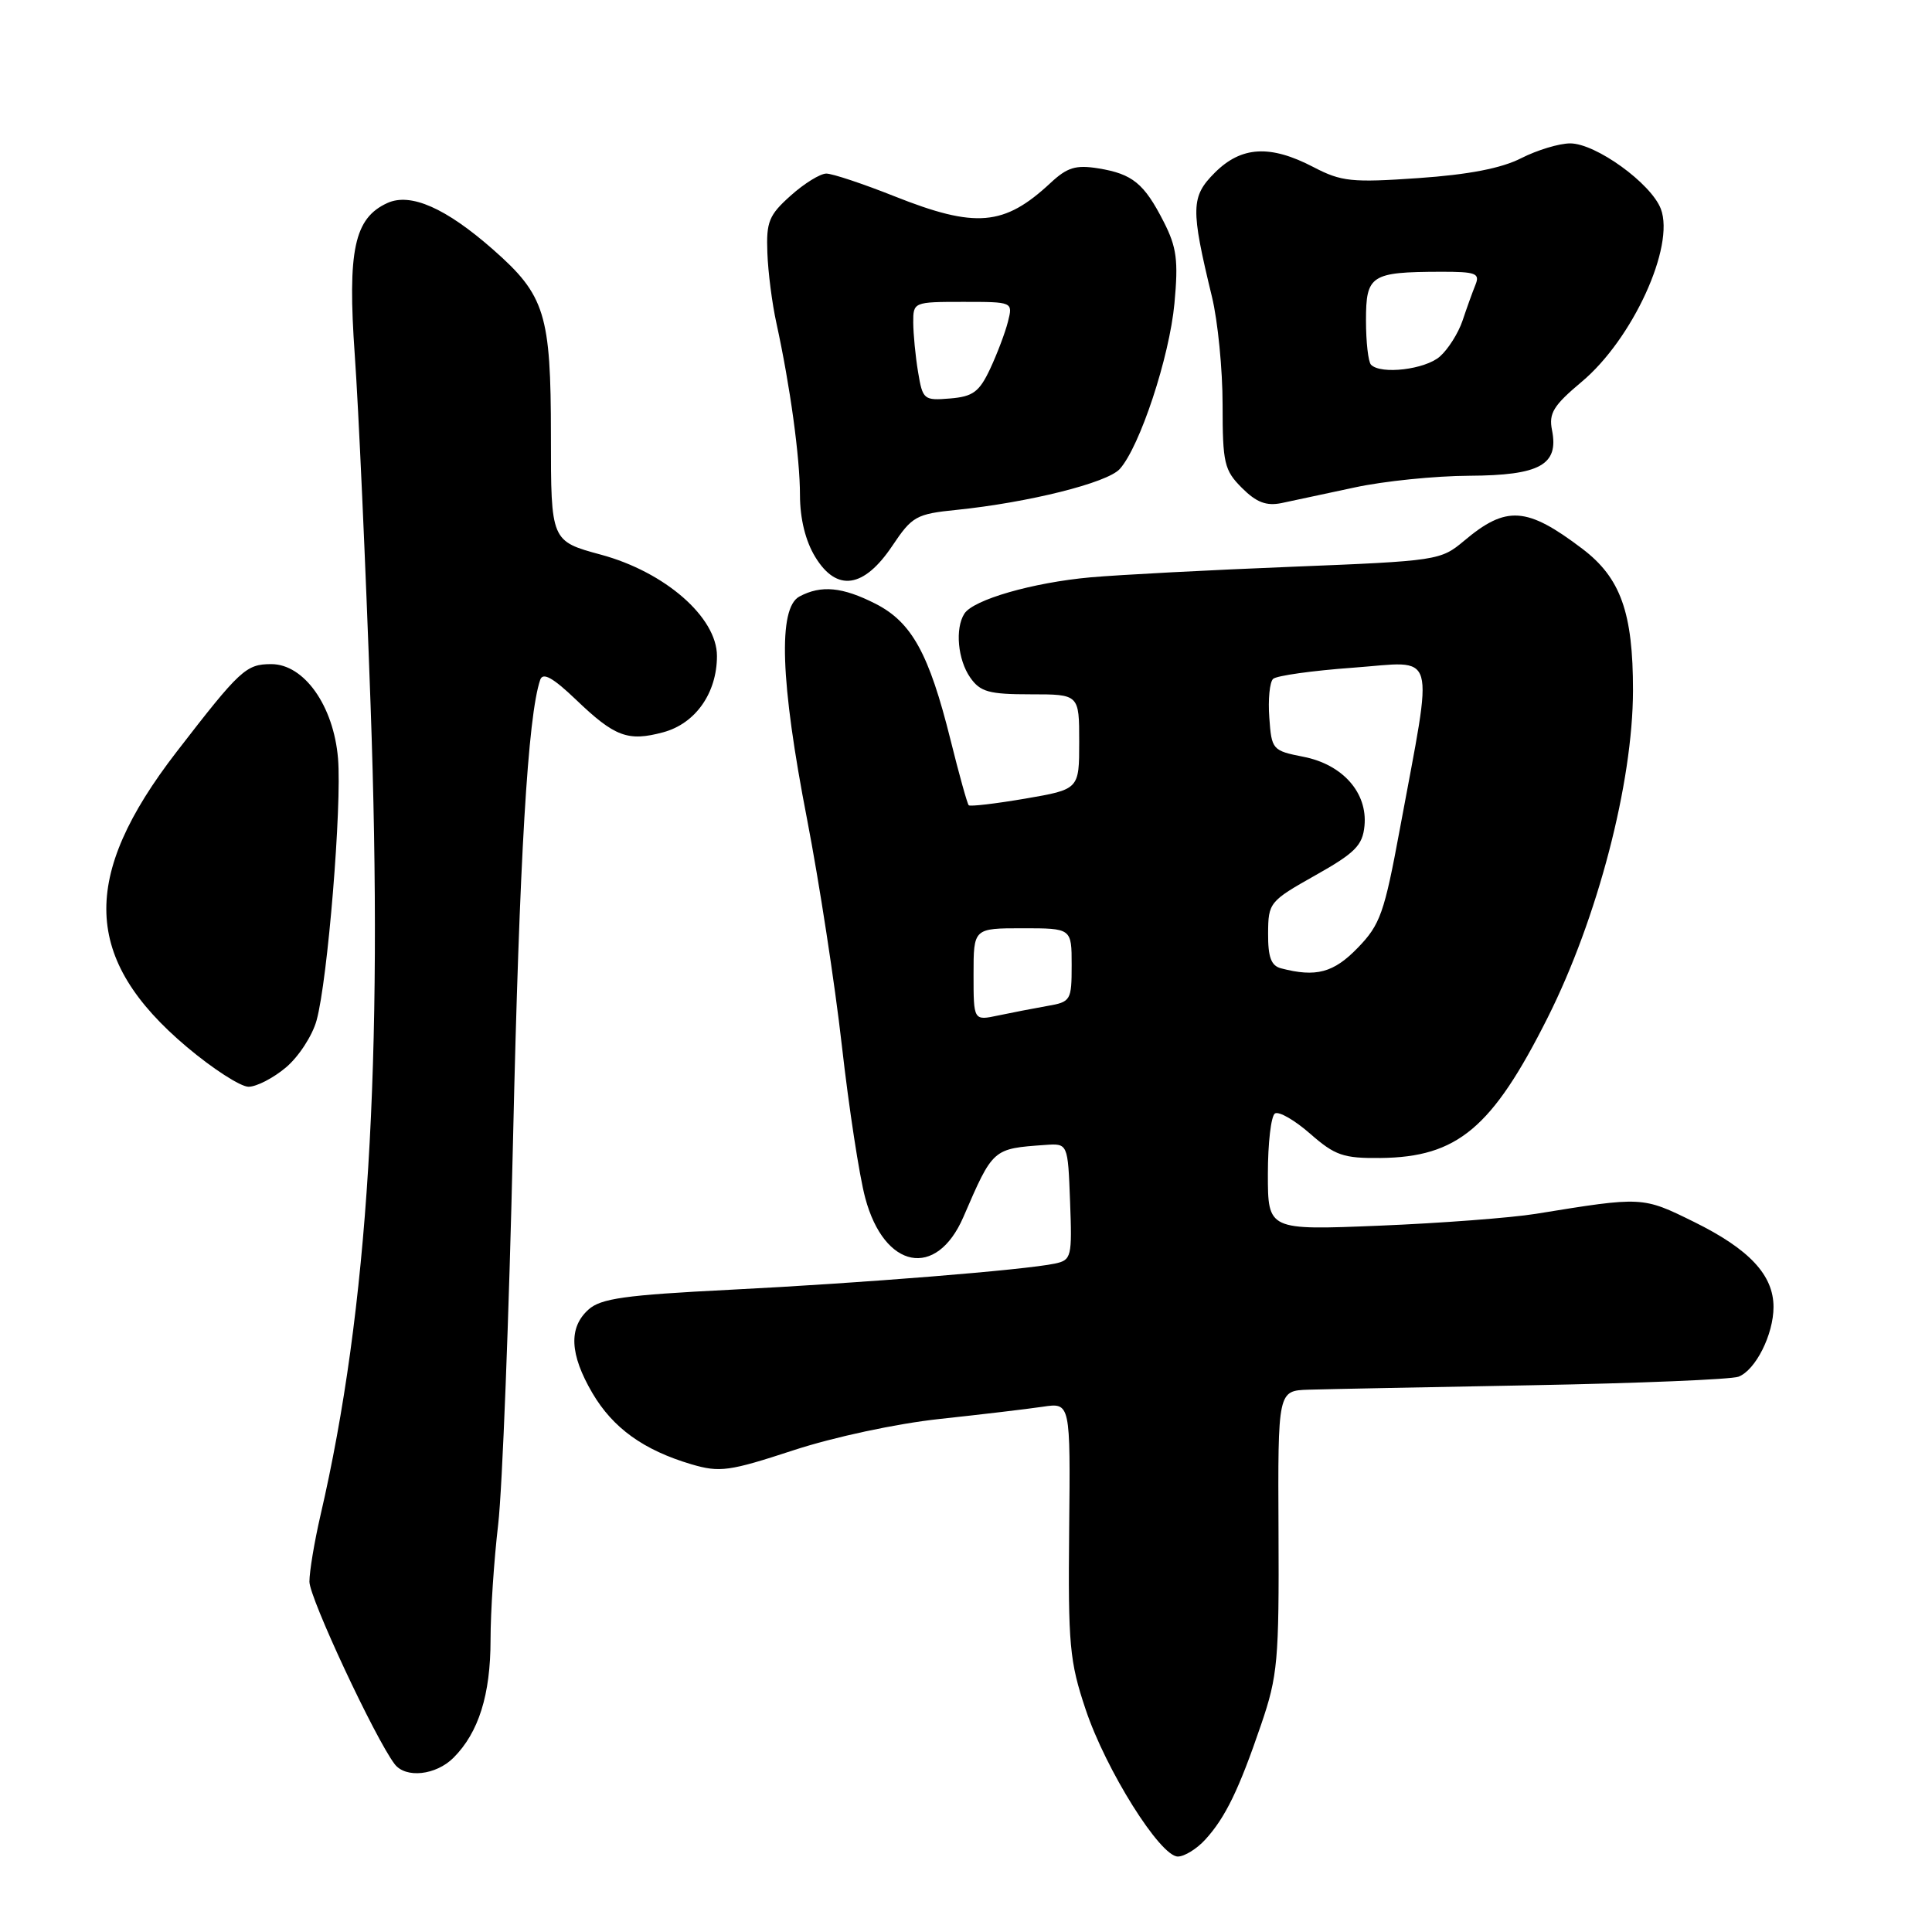 <?xml version="1.0" encoding="UTF-8" standalone="no"?>
<!DOCTYPE svg PUBLIC "-//W3C//DTD SVG 1.1//EN" "http://www.w3.org/Graphics/SVG/1.1/DTD/svg11.dtd" >
<svg xmlns="http://www.w3.org/2000/svg" xmlns:xlink="http://www.w3.org/1999/xlink" version="1.1" viewBox="0 0 256 256">
 <g >
 <path fill="currentColor"
d=" M 159.71 243.75 C 162.37 240.84 164.17 237.13 167.11 228.50 C 169.31 222.06 169.49 220.01 169.41 202.88 C 169.32 184.27 169.32 184.27 173.41 184.14 C 175.66 184.07 189.01 183.81 203.07 183.55 C 217.13 183.29 229.41 182.78 230.36 182.42 C 232.63 181.55 235.00 176.82 235.00 173.18 C 235.00 168.95 231.79 165.52 224.47 161.91 C 217.61 158.53 217.67 158.54 203.50 160.84 C 200.20 161.37 190.86 162.08 182.75 162.41 C 168.00 163.01 168.00 163.01 168.00 155.56 C 168.00 151.47 168.42 147.86 168.94 147.54 C 169.46 147.22 171.56 148.43 173.61 150.23 C 176.90 153.11 178.00 153.49 182.92 153.44 C 193.12 153.33 197.72 149.48 205.07 134.85 C 211.68 121.69 216.36 103.75 216.38 91.50 C 216.39 81.17 214.74 76.56 209.66 72.71 C 202.30 67.13 199.59 66.95 194.00 71.66 C 190.90 74.26 190.48 74.33 171.17 75.10 C 160.35 75.53 148.35 76.16 144.50 76.50 C 136.84 77.19 128.96 79.46 127.78 81.32 C 126.53 83.29 126.91 87.42 128.56 89.78 C 129.89 91.68 131.03 92.00 136.56 92.00 C 143.00 92.00 143.00 92.00 143.00 98.30 C 143.00 104.59 143.00 104.59 135.86 105.82 C 131.93 106.49 128.55 106.89 128.36 106.70 C 128.17 106.51 127.08 102.59 125.94 98.00 C 123.10 86.61 120.82 82.46 116.03 80.01 C 111.63 77.77 108.81 77.50 105.93 79.04 C 103.07 80.57 103.40 90.33 106.94 108.55 C 108.54 116.83 110.62 130.33 111.55 138.55 C 112.48 146.77 113.87 155.86 114.65 158.74 C 117.17 168.17 124.08 169.51 127.65 161.27 C 131.60 152.14 131.52 152.21 138.50 151.71 C 141.50 151.50 141.50 151.50 141.79 159.22 C 142.07 166.57 141.97 166.96 139.79 167.43 C 135.79 168.28 114.09 170.03 96.72 170.90 C 82.81 171.60 79.60 172.05 77.97 173.53 C 75.32 175.92 75.49 179.45 78.49 184.58 C 81.22 189.23 85.28 192.15 91.63 194.03 C 95.38 195.13 96.62 194.96 105.13 192.17 C 110.50 190.41 118.77 188.64 124.50 188.02 C 130.00 187.43 136.15 186.70 138.17 186.40 C 141.84 185.85 141.84 185.85 141.67 202.68 C 141.52 217.93 141.72 220.15 143.85 226.50 C 146.53 234.53 153.73 246.00 156.07 246.00 C 156.94 246.00 158.58 244.99 159.71 243.75 Z  M 60.09 232.91 C 63.42 229.58 65.00 224.57 65.00 217.28 C 65.00 213.55 65.46 206.68 66.01 202.00 C 66.56 197.32 67.45 174.38 67.98 151.00 C 68.83 113.66 69.94 94.90 71.58 90.08 C 71.93 89.05 73.25 89.78 76.29 92.68 C 81.46 97.64 83.20 98.29 87.88 97.03 C 92.15 95.88 95.00 91.84 95.00 86.92 C 95.00 81.80 88.13 75.80 79.64 73.50 C 73.00 71.70 73.00 71.70 73.00 57.75 C 73.00 41.62 72.23 39.13 65.35 33.08 C 59.08 27.56 54.40 25.50 51.33 26.90 C 46.94 28.90 46.03 33.16 47.01 47.06 C 47.50 53.90 48.44 74.72 49.10 93.32 C 50.80 140.91 48.79 173.51 42.46 200.81 C 41.66 204.28 41.00 208.23 41.00 209.58 C 41.00 211.73 49.70 230.34 52.29 233.75 C 53.75 235.67 57.76 235.24 60.09 232.91 Z  M 37.89 141.44 C 39.57 140.03 41.40 137.22 41.95 135.20 C 43.42 129.89 45.31 106.78 44.79 100.50 C 44.21 93.53 40.30 88.00 35.95 88.00 C 32.60 88.00 31.82 88.72 23.41 99.61 C 10.58 116.22 10.96 127.10 24.76 138.73 C 28.20 141.63 31.88 144.00 32.93 144.00 C 33.99 144.00 36.22 142.85 37.89 141.44 Z  M 118.24 72.32 C 120.86 68.41 121.40 68.10 126.77 67.56 C 136.31 66.58 146.71 63.98 148.37 62.15 C 151.03 59.20 154.96 47.32 155.62 40.20 C 156.15 34.51 155.92 32.76 154.20 29.39 C 151.60 24.30 150.07 23.05 145.54 22.31 C 142.55 21.83 141.42 22.17 139.20 24.24 C 133.06 29.96 129.29 30.29 118.50 26.00 C 114.35 24.35 110.29 23.00 109.49 23.00 C 108.69 23.00 106.56 24.31 104.77 25.92 C 101.89 28.49 101.52 29.39 101.68 33.49 C 101.77 36.05 102.31 40.25 102.88 42.82 C 104.70 51.16 106.00 60.62 106.00 65.62 C 106.01 68.75 106.73 71.69 108.03 73.81 C 110.87 78.47 114.47 77.95 118.24 72.32 Z  M 179.50 64.59 C 183.35 63.75 190.18 63.06 194.68 63.04 C 204.04 62.99 206.57 61.60 205.65 57.00 C 205.20 54.76 205.84 53.73 209.57 50.60 C 216.32 44.96 221.96 32.65 220.07 27.68 C 218.78 24.30 211.45 19.00 208.06 19.00 C 206.61 19.00 203.69 19.88 201.57 20.96 C 198.95 22.30 194.59 23.14 187.93 23.60 C 179.11 24.21 177.74 24.07 174.04 22.14 C 168.31 19.15 164.48 19.37 160.97 22.88 C 157.79 26.06 157.75 27.60 160.59 39.33 C 161.37 42.54 162.00 48.97 162.00 53.63 C 162.00 61.37 162.22 62.31 164.56 64.65 C 166.48 66.57 167.79 67.07 169.81 66.66 C 171.29 66.35 175.65 65.42 179.50 64.59 Z  M 129.00 129.12 C 129.00 123.00 129.00 123.00 135.50 123.00 C 142.00 123.00 142.00 123.00 142.00 127.87 C 142.00 132.58 141.89 132.76 138.75 133.30 C 136.96 133.62 134.04 134.18 132.25 134.56 C 129.00 135.25 129.00 135.25 129.00 129.12 Z  M 169.75 128.31 C 168.43 127.97 168.01 126.83 168.03 123.68 C 168.05 119.61 168.21 119.41 174.28 115.99 C 179.55 113.03 180.55 112.02 180.80 109.44 C 181.23 105.05 177.92 101.30 172.72 100.28 C 168.60 99.47 168.49 99.34 168.19 95.09 C 168.01 92.69 168.24 90.38 168.69 89.96 C 169.13 89.53 173.92 88.86 179.33 88.47 C 190.58 87.65 189.98 85.56 185.49 109.84 C 183.43 120.98 182.89 122.52 179.91 125.59 C 176.71 128.90 174.38 129.52 169.75 128.31 Z  M 121.65 49.30 C 121.30 47.21 121.02 44.26 121.01 42.75 C 121.00 40.03 121.06 40.00 127.61 40.00 C 134.22 40.00 134.22 40.00 133.56 42.62 C 133.20 44.06 132.13 46.88 131.20 48.87 C 129.76 51.93 128.93 52.55 125.89 52.80 C 122.41 53.09 122.26 52.96 121.65 49.30 Z  M 181.67 48.33 C 181.30 47.97 181.00 45.32 181.00 42.45 C 181.00 36.46 181.64 36.04 190.86 36.01 C 195.57 36.00 196.13 36.21 195.50 37.75 C 195.11 38.71 194.34 40.85 193.79 42.50 C 193.23 44.15 191.88 46.29 190.78 47.25 C 188.82 48.96 182.99 49.66 181.67 48.33 Z "/>
</g>
</svg>